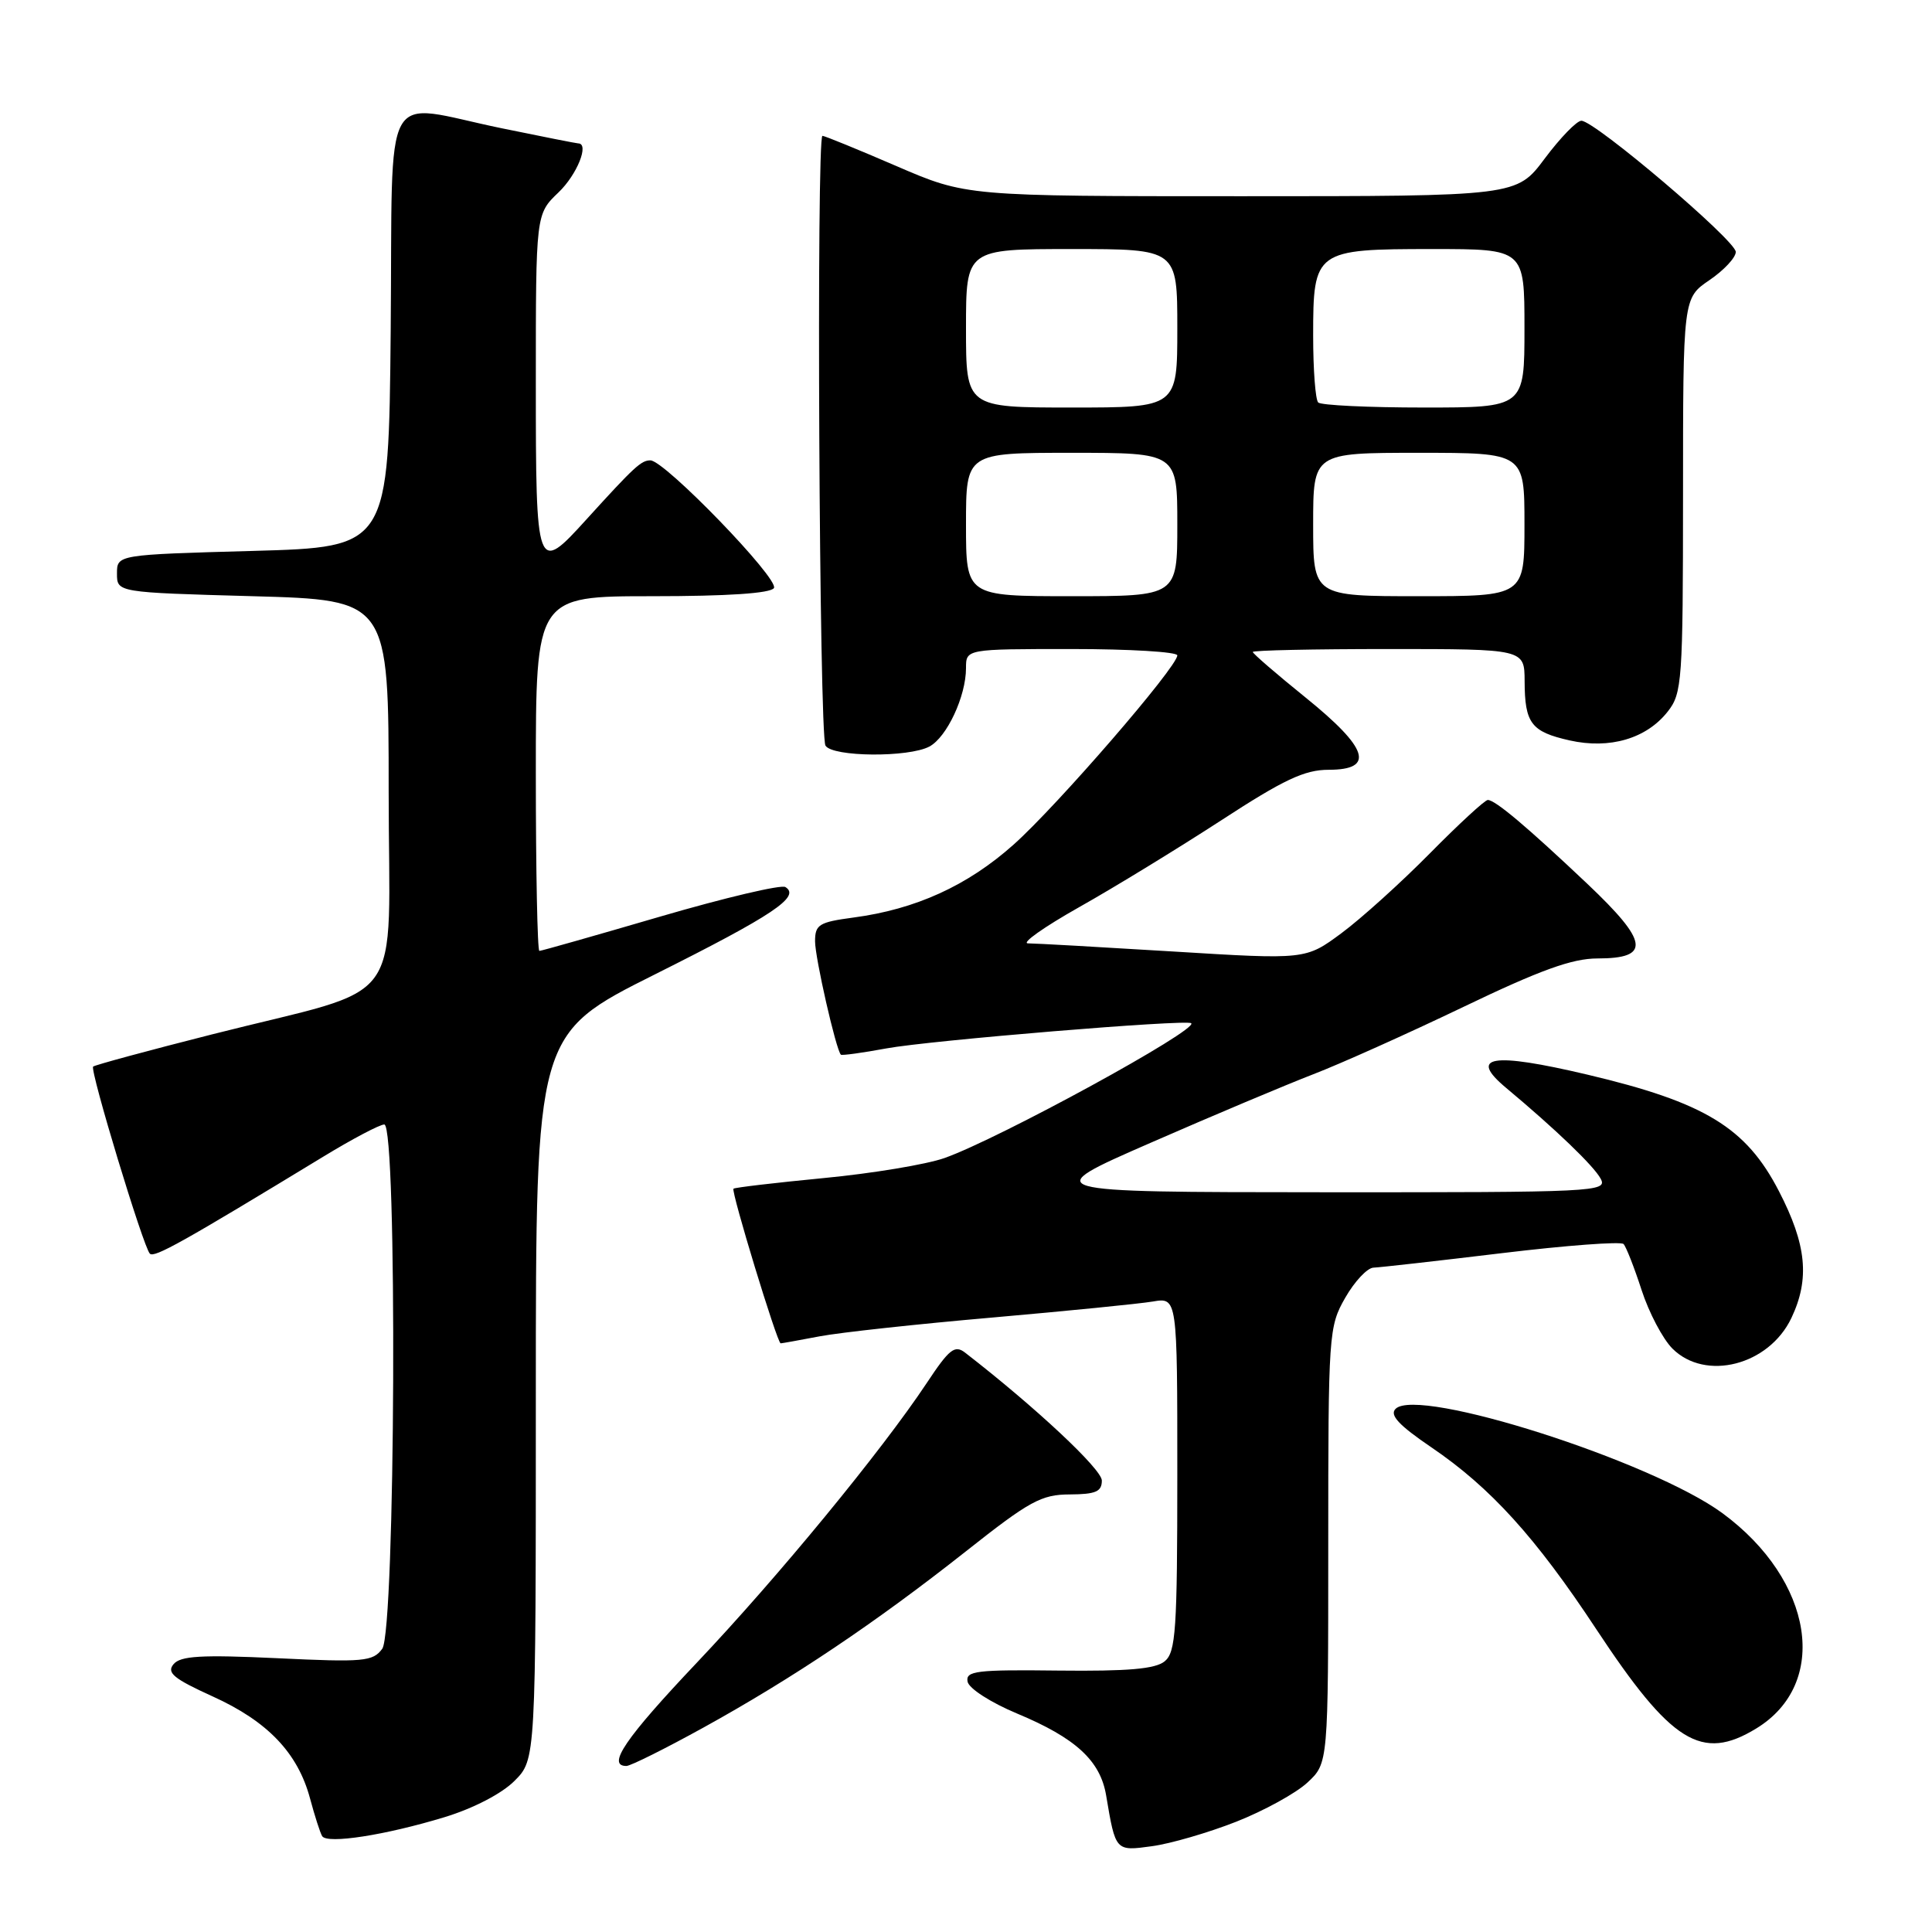 <?xml version="1.0" encoding="UTF-8" standalone="no"?>
<!DOCTYPE svg PUBLIC "-//W3C//DTD SVG 1.1//EN" "http://www.w3.org/Graphics/SVG/1.1/DTD/svg11.dtd" >
<svg xmlns="http://www.w3.org/2000/svg" xmlns:xlink="http://www.w3.org/1999/xlink" version="1.1" viewBox="0 0 256 256">
 <g >
 <path fill="currentColor"
d=" M 163.80 241.39 C 167.48 239.94 171.74 237.60 173.25 236.19 C 176.00 233.63 176.00 233.63 176.00 204.76 C 176.00 176.66 176.06 175.79 178.25 171.96 C 179.49 169.79 181.18 167.99 182.00 167.97 C 182.82 167.94 190.47 167.08 199.00 166.05 C 207.53 165.02 214.78 164.48 215.13 164.84 C 215.47 165.20 216.55 167.95 217.52 170.94 C 218.49 173.93 220.33 177.42 221.60 178.69 C 225.98 183.07 234.39 180.91 237.37 174.64 C 239.83 169.45 239.38 164.92 235.72 157.84 C 231.36 149.39 225.90 146.07 210.32 142.39 C 197.65 139.40 194.50 139.92 199.58 144.16 C 206.14 149.64 211.20 154.50 212.10 156.19 C 213.03 157.92 211.46 158.00 175.29 157.98 C 137.50 157.96 137.50 157.96 152.50 151.41 C 160.75 147.80 170.43 143.73 174.00 142.35 C 177.57 140.98 186.53 136.96 193.89 133.43 C 204.09 128.53 208.33 127.00 211.67 127.00 C 218.77 127.00 218.47 124.82 210.33 117.11 C 202.28 109.50 198.12 106.00 197.14 106.00 C 196.76 106.00 193.31 109.18 189.47 113.07 C 185.64 116.95 180.36 121.72 177.75 123.65 C 173.01 127.16 173.01 127.16 155.47 126.08 C 145.82 125.49 137.16 125.00 136.22 125.00 C 135.27 125.00 138.32 122.84 143.00 120.20 C 147.68 117.57 156.13 112.39 161.80 108.71 C 170.10 103.30 172.86 102.00 176.05 102.00 C 182.23 102.00 181.32 99.15 173.00 92.43 C 169.15 89.32 166.00 86.60 166.00 86.39 C 166.00 86.17 174.10 86.00 184.00 86.00 C 202.00 86.00 202.00 86.00 202.02 90.25 C 202.04 95.85 202.88 96.96 207.99 98.11 C 213.30 99.30 218.17 97.87 220.98 94.29 C 222.89 91.87 223.00 90.28 223.01 65.62 C 223.01 39.50 223.01 39.50 226.51 37.12 C 228.43 35.81 230.00 34.13 230.00 33.38 C 230.00 31.87 211.32 16.00 209.54 16.00 C 208.93 16.00 206.75 18.25 204.69 21.00 C 200.96 26.00 200.96 26.00 164.50 26.00 C 128.03 26.00 128.03 26.00 118.77 22.00 C 113.67 19.80 109.27 18.00 108.98 18.00 C 108.16 18.00 108.55 97.46 109.38 98.80 C 110.31 100.31 120.40 100.39 123.15 98.92 C 125.47 97.68 128.00 92.25 128.00 88.53 C 128.00 86.00 128.00 86.00 142.00 86.00 C 149.70 86.00 156.00 86.38 156.00 86.84 C 156.00 88.37 140.08 106.77 134.30 111.92 C 128.20 117.36 121.32 120.49 113.08 121.58 C 108.52 122.19 108.00 122.51 108.00 124.73 C 108.00 126.91 110.77 139.09 111.42 139.75 C 111.55 139.88 114.27 139.51 117.45 138.92 C 123.18 137.86 157.18 135.05 157.84 135.58 C 158.88 136.41 132.37 150.90 125.14 153.45 C 122.76 154.29 115.56 155.49 109.15 156.10 C 102.74 156.72 97.36 157.35 97.19 157.51 C 96.84 157.82 102.99 178.00 103.44 178.00 C 103.60 178.00 105.93 177.58 108.61 177.07 C 111.30 176.56 121.60 175.44 131.50 174.58 C 141.40 173.71 150.96 172.76 152.75 172.46 C 156.00 171.91 156.00 171.91 156.00 195.33 C 156.00 215.98 155.80 218.92 154.33 220.13 C 153.09 221.15 149.47 221.46 140.28 221.36 C 129.37 221.23 127.93 221.40 128.21 222.83 C 128.38 223.73 131.27 225.59 134.76 227.05 C 142.53 230.29 145.80 233.29 146.57 237.91 C 147.82 245.33 147.79 245.30 152.65 244.63 C 155.10 244.30 160.11 242.84 163.80 241.39 Z  M 58.92 240.78 C 62.72 239.62 66.50 237.66 68.17 235.98 C 71.00 233.15 71.00 233.15 71.00 185.08 C 71.00 137.01 71.00 137.01 86.80 129.10 C 102.44 121.27 106.12 118.81 104.07 117.54 C 103.51 117.19 96.05 118.95 87.49 121.45 C 78.94 123.95 71.73 126.00 71.47 126.00 C 71.21 126.00 71.00 115.43 71.00 102.50 C 71.00 79.00 71.00 79.00 86.44 79.00 C 96.38 79.00 102.12 78.62 102.55 77.92 C 103.28 76.73 88.07 61.00 86.18 61.00 C 84.96 61.00 84.06 61.83 77.71 68.82 C 71.09 76.12 71.00 75.88 71.00 50.69 C 71.00 28.37 71.00 28.37 74.00 25.50 C 76.47 23.14 78.13 19.00 76.61 19.00 C 76.40 19.00 71.85 18.10 66.50 17.00 C 50.28 13.66 52.07 10.40 51.77 43.75 C 51.50 72.50 51.50 72.50 33.50 73.00 C 15.50 73.50 15.50 73.50 15.50 76.00 C 15.50 78.50 15.50 78.50 33.50 79.00 C 51.50 79.50 51.50 79.50 51.50 104.90 C 51.50 134.30 54.34 130.40 28.10 137.06 C 19.62 139.21 12.53 141.13 12.34 141.33 C 11.88 141.78 19.01 165.31 19.86 166.12 C 20.45 166.70 24.20 164.60 42.86 153.25 C 46.70 150.91 50.33 149.00 50.92 149.00 C 52.67 149.00 52.40 216.07 50.65 218.47 C 49.41 220.16 48.20 220.27 36.72 219.72 C 26.66 219.25 23.91 219.41 22.99 220.52 C 22.05 221.65 23.02 222.44 28.19 224.79 C 35.47 228.09 39.46 232.27 41.08 238.30 C 41.70 240.61 42.42 242.86 42.69 243.30 C 43.35 244.37 51.07 243.17 58.92 240.78 Z  M 93.25 228.89 C 105.09 222.35 116.05 214.99 128.00 205.55 C 136.42 198.89 137.98 198.03 141.75 198.02 C 145.19 198.00 146.00 197.65 146.00 196.18 C 146.00 194.68 137.21 186.46 127.89 179.24 C 126.51 178.17 125.79 178.74 122.79 183.27 C 116.81 192.27 103.09 208.96 92.31 220.34 C 82.86 230.32 80.35 234.00 83.00 234.00 C 83.55 234.00 88.16 231.70 93.25 228.89 Z  M 232.70 229.04 C 242.47 223.09 240.32 209.41 228.24 200.51 C 218.85 193.61 187.89 183.71 184.92 186.68 C 184.10 187.50 185.34 188.84 189.65 191.77 C 197.50 197.10 203.49 203.71 211.49 215.84 C 221.46 230.95 225.47 233.45 232.70 229.04 Z  M 128.00 69.50 C 128.00 60.00 128.00 60.00 142.00 60.00 C 156.00 60.00 156.00 60.00 156.00 69.50 C 156.00 79.00 156.00 79.00 142.00 79.00 C 128.00 79.00 128.00 79.00 128.00 69.50 Z  M 174.00 69.50 C 174.00 60.00 174.00 60.00 188.00 60.00 C 202.00 60.00 202.00 60.00 202.00 69.50 C 202.00 79.00 202.00 79.00 188.00 79.00 C 174.00 79.00 174.00 79.00 174.00 69.50 Z  M 128.00 43.50 C 128.00 33.00 128.00 33.00 142.00 33.00 C 156.00 33.00 156.00 33.00 156.00 43.50 C 156.00 54.00 156.00 54.00 142.00 54.00 C 128.00 54.00 128.00 54.00 128.00 43.50 Z  M 174.67 53.33 C 174.30 52.97 174.00 48.99 174.00 44.49 C 174.00 33.18 174.24 33.00 189.83 33.00 C 202.00 33.00 202.00 33.00 202.00 43.50 C 202.00 54.00 202.00 54.00 188.67 54.00 C 181.33 54.00 175.03 53.70 174.67 53.33 Z "/>
</g>
</svg>